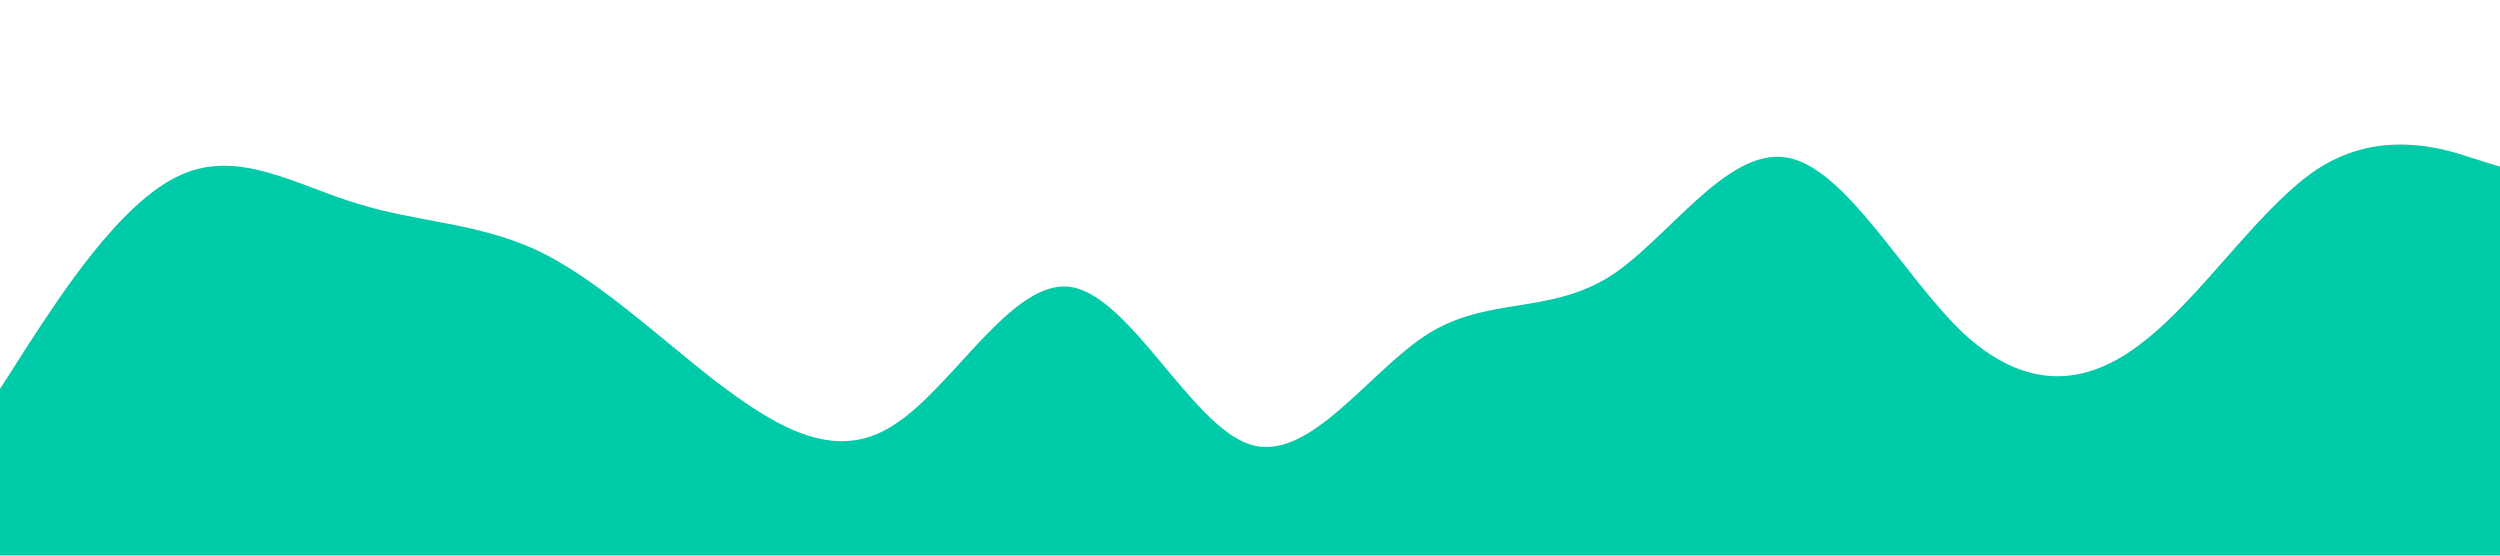 <?xml version="1.0" standalone="no"?><svg xmlns="http://www.w3.org/2000/svg" viewBox="0 0 1440 320"><path fill="#00cba9" fill-opacity="1" d="M0,224L17.1,197.3C34.3,171,69,117,103,101.3C137.1,85,171,107,206,117.3C240,128,274,128,309,144C342.9,160,377,192,411,218.7C445.7,245,480,267,514,245.3C548.6,224,583,160,617,165.3C651.4,171,686,245,720,256C754.3,267,789,213,823,192C857.1,171,891,181,926,160C960,139,994,85,1029,90.7C1062.9,96,1097,160,1131,192C1165.7,224,1200,224,1234,197.3C1268.6,171,1303,117,1337,96C1371.4,75,1406,85,1423,90.7L1440,96L1440,320L1422.9,320C1405.7,320,1371,320,1337,320C1302.9,320,1269,320,1234,320C1200,320,1166,320,1131,320C1097.1,320,1063,320,1029,320C994.3,320,960,320,926,320C891.4,320,857,320,823,320C788.6,320,754,320,720,320C685.7,320,651,320,617,320C582.9,320,549,320,514,320C480,320,446,320,411,320C377.1,320,343,320,309,320C274.3,320,240,320,206,320C171.4,320,137,320,103,320C68.6,320,34,320,17,320L0,320Z"></path></svg>